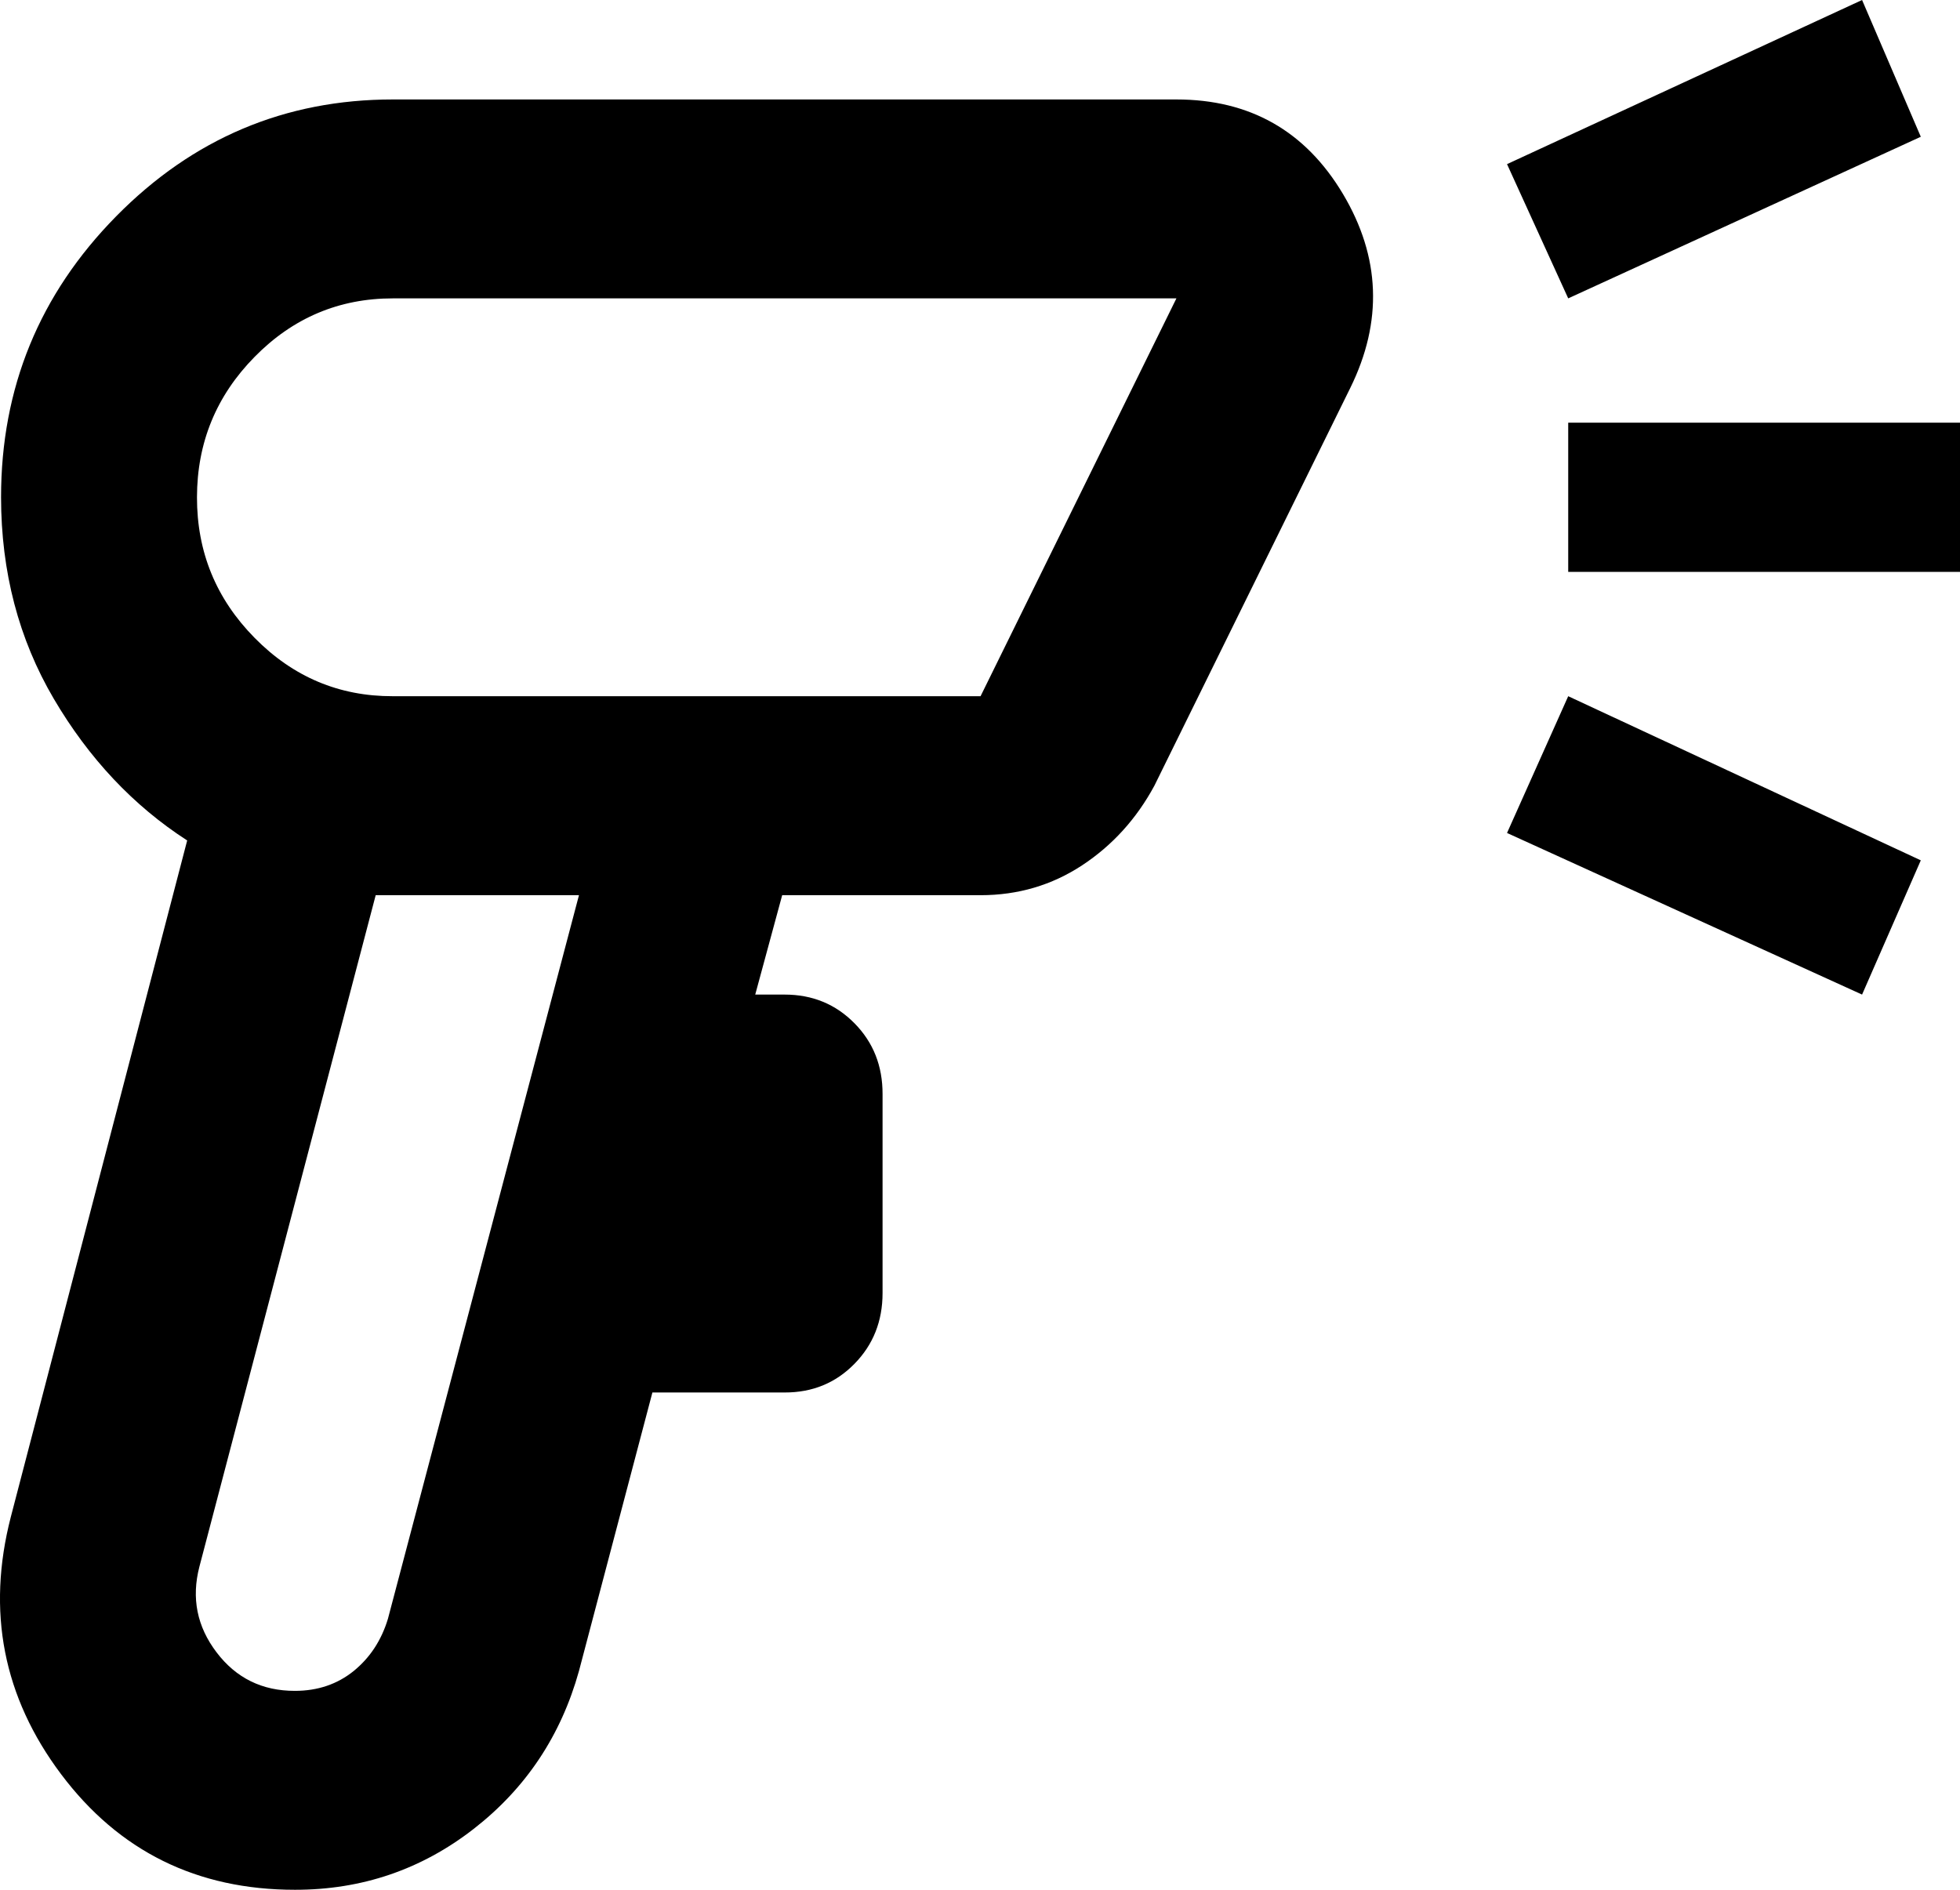 <svg width="28" height="27" viewBox="0 0 28 27" fill="none" xmlns="http://www.w3.org/2000/svg">
<path d="M4.213 27C2.814 27 1.7 26.45 0.873 25.349C0.046 24.248 -0.194 23.022 0.155 21.671L2.674 12.008C1.904 11.511 1.269 10.835 0.768 9.983C0.267 9.13 0.016 8.171 0.015 7.105C0.015 5.542 0.563 4.204 1.659 3.091C2.755 1.978 4.073 1.421 5.612 1.421H16.806C17.855 1.421 18.648 1.871 19.185 2.771C19.721 3.671 19.756 4.595 19.29 5.542L16.491 11.226C16.235 11.7 15.89 12.079 15.459 12.363C15.027 12.647 14.543 12.79 14.008 12.79H11.174L10.789 14.21H11.209C11.606 14.21 11.938 14.347 12.207 14.62C12.476 14.893 12.609 15.23 12.608 15.632V18.474C12.608 18.876 12.474 19.214 12.205 19.487C11.937 19.76 11.605 19.896 11.209 19.895H9.32L8.271 23.874C8.014 24.797 7.513 25.55 6.767 26.13C6.02 26.711 5.169 27.001 4.213 27ZM4.213 24.158C4.539 24.158 4.819 24.063 5.053 23.874C5.286 23.684 5.449 23.436 5.542 23.128L8.271 12.79H5.367L2.849 22.382C2.732 22.832 2.814 23.24 3.094 23.608C3.373 23.976 3.747 24.159 4.213 24.158ZM5.612 9.947H14.008L16.806 4.263H5.612C4.843 4.263 4.184 4.542 3.637 5.099C3.089 5.656 2.815 6.325 2.814 7.105C2.813 7.886 3.087 8.555 3.637 9.113C4.186 9.671 4.845 9.949 5.612 9.947ZM22.403 4.263L21.529 2.345L26.601 0L27.44 1.954L22.403 4.263ZM26.601 14.21L21.529 11.901L22.403 9.947L27.44 12.292L26.601 14.21ZM22.403 8.171V6.039H28V8.171H22.403Z" fill="black"/>
</svg>
